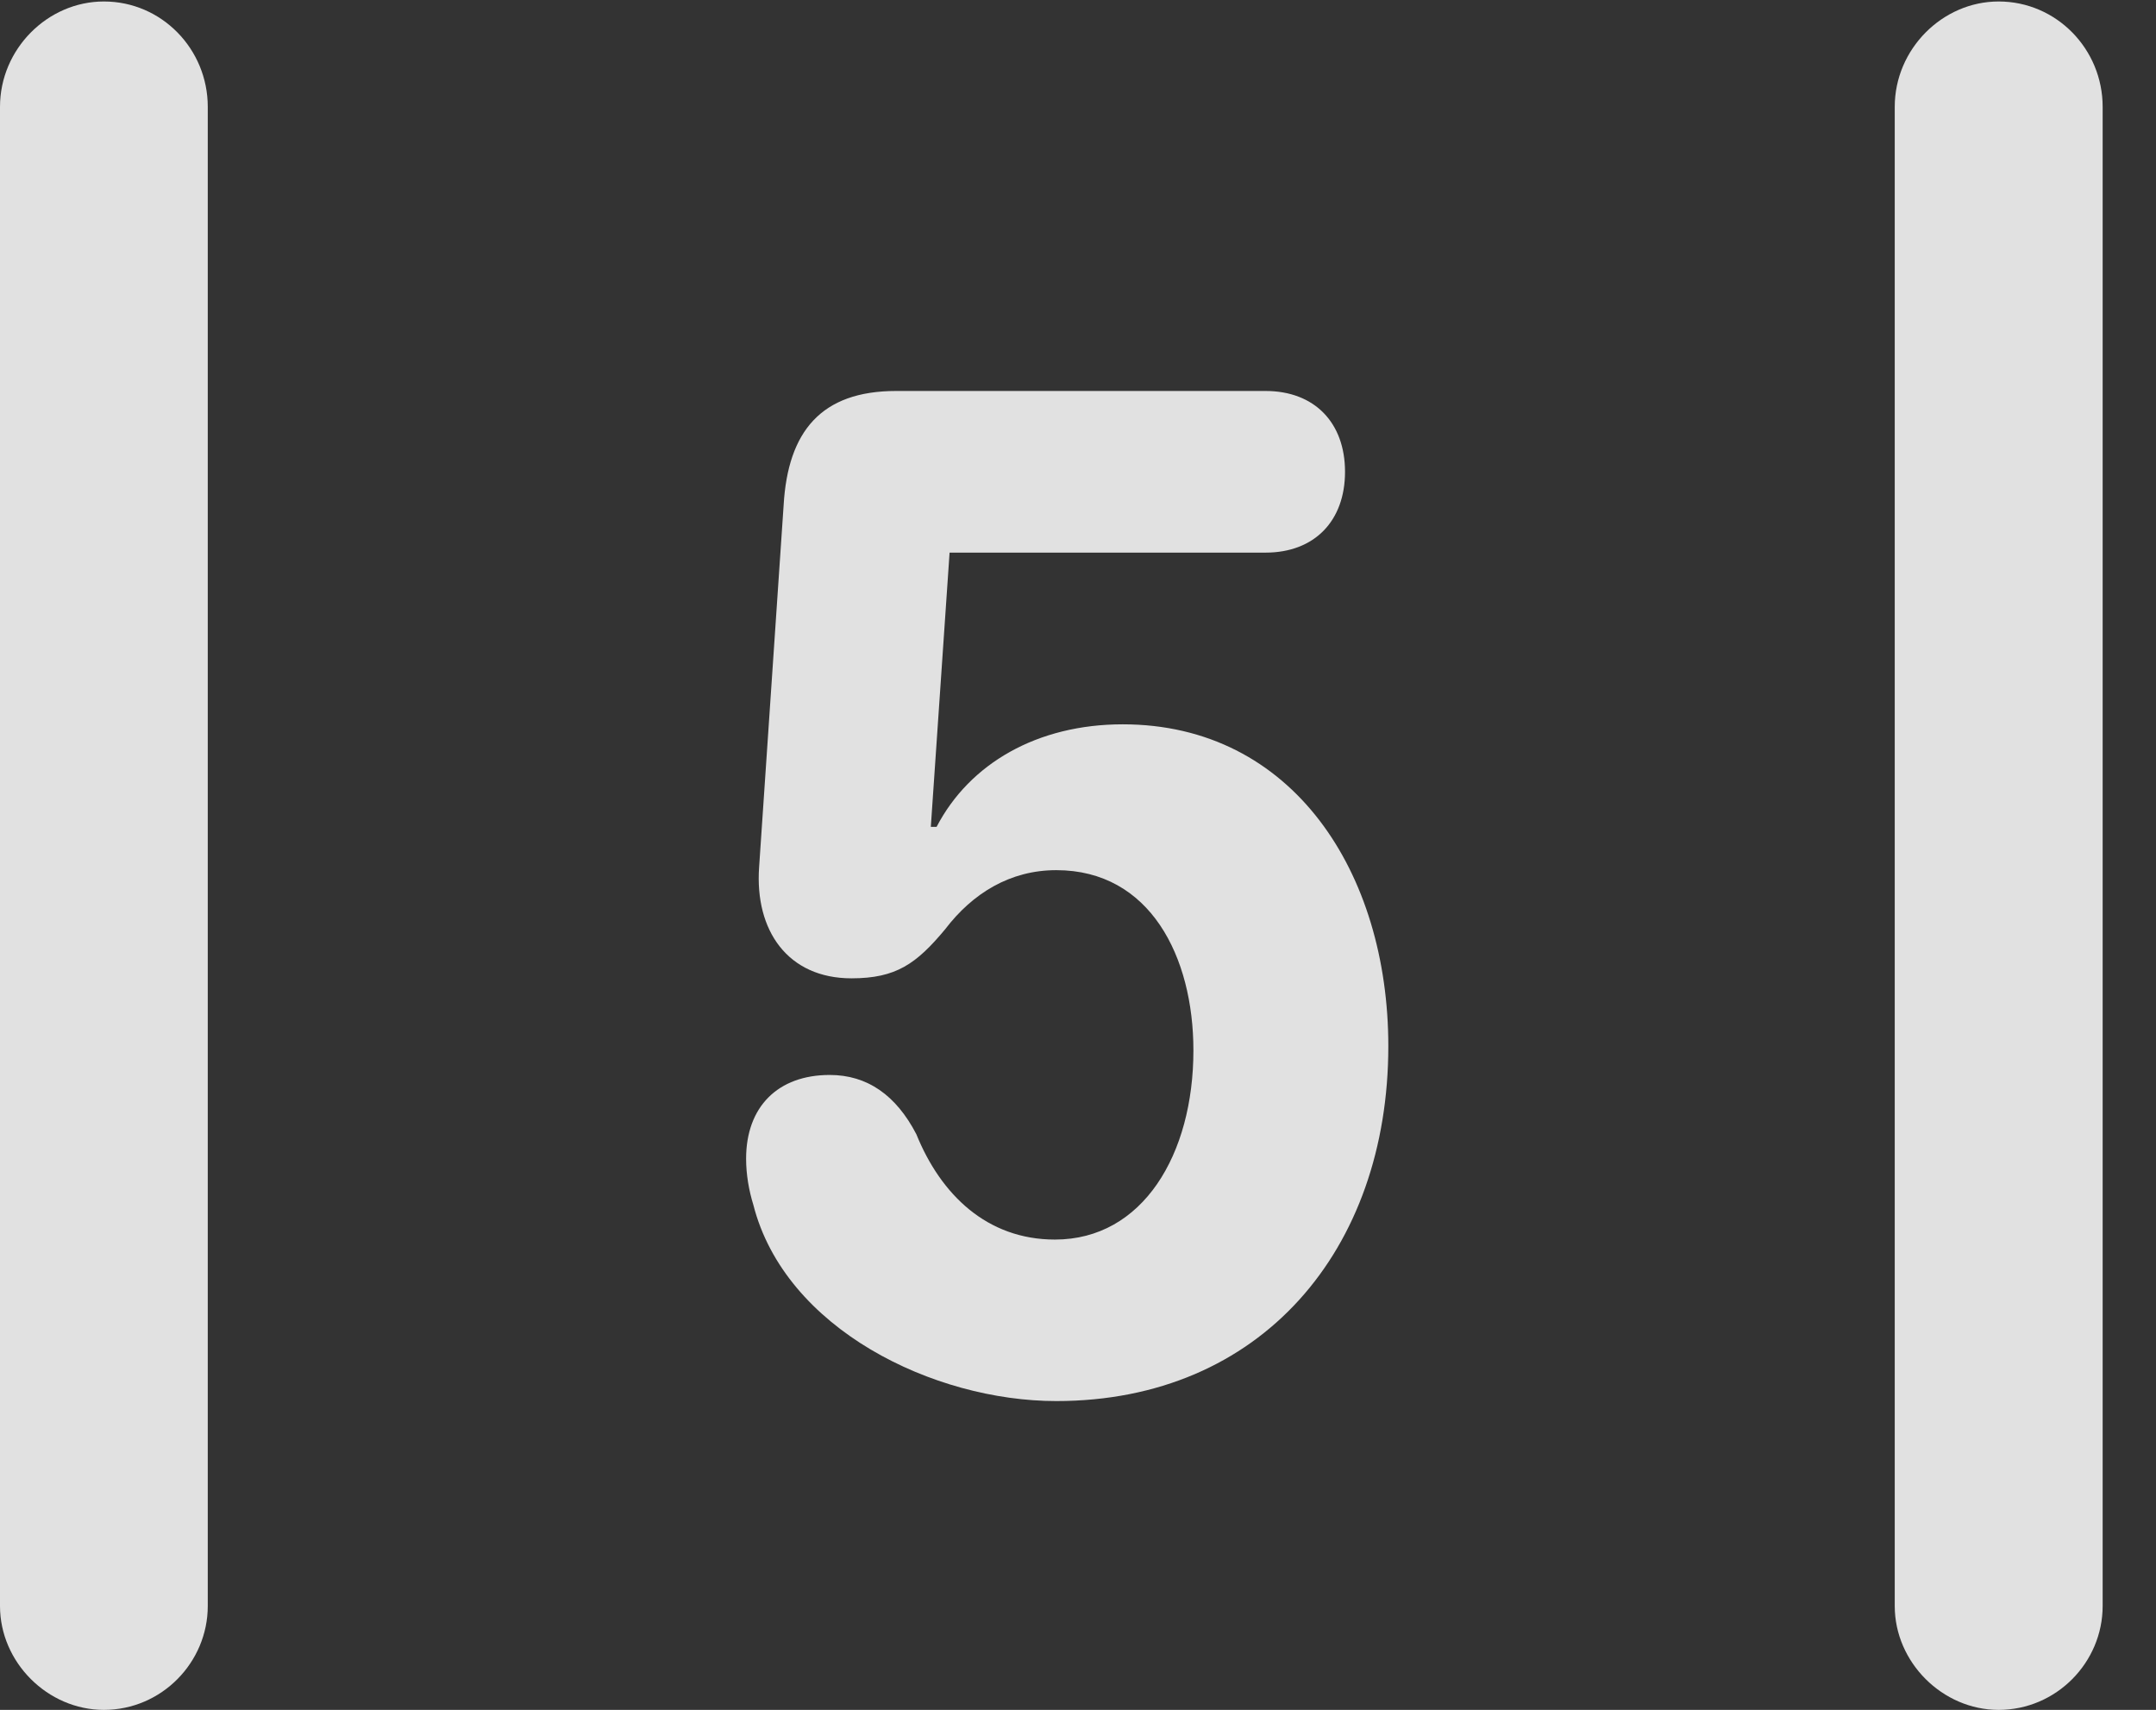 <?xml version="1.0" encoding="UTF-8"?>
<!--Generator: Apple Native CoreSVG 341-->
<!DOCTYPE svg
PUBLIC "-//W3C//DTD SVG 1.1//EN"
       "http://www.w3.org/Graphics/SVG/1.1/DTD/svg11.dtd">
<svg version="1.1" xmlns="http://www.w3.org/2000/svg" xmlns:xlink="http://www.w3.org/1999/xlink" viewBox="0 0 14.59 11.572">
 <rect x="0" y="0" width="14.59" height="11.572" fill="#333333" stroke="none"/>
 <g>
  <rect height="11.572" opacity="0" width="14.59" x="0" y="0"/>
  <path d="M0 10.869C0 11.25 0.322 11.572 0.703 11.572C1.094 11.572 1.406 11.25 1.406 10.869L1.406 0.723C1.406 0.332 1.094 0.01 0.703 0.01C0.322 0.01 0 0.332 0 0.723ZM12.822 10.869C12.822 11.25 13.145 11.572 13.525 11.572C13.916 11.572 14.229 11.25 14.229 10.869L14.229 0.723C14.229 0.332 13.916 0.01 13.525 0.01C13.145 0.01 12.822 0.332 12.822 0.723Z" fill="white" fill-opacity="0.85"/>
  <path d="M7.148 9.482C8.535 9.482 9.395 8.457 9.395 7.08C9.395 5.908 8.75 4.902 7.598 4.902C7.021 4.902 6.562 5.166 6.338 5.596L6.299 5.596L6.426 3.74L8.564 3.74C8.896 3.74 9.102 3.525 9.102 3.193C9.102 2.861 8.896 2.646 8.564 2.646L6.064 2.646C5.557 2.646 5.332 2.92 5.303 3.418L5.137 5.869C5.107 6.299 5.332 6.621 5.762 6.621C6.064 6.621 6.201 6.523 6.396 6.289C6.582 6.045 6.836 5.889 7.148 5.889C7.783 5.889 8.076 6.475 8.076 7.109C8.076 7.812 7.734 8.389 7.139 8.389C6.68 8.389 6.367 8.086 6.201 7.676C6.064 7.412 5.869 7.275 5.615 7.275C5.264 7.275 5.049 7.49 5.049 7.842C5.049 7.949 5.068 8.057 5.098 8.154C5.312 8.994 6.318 9.482 7.148 9.482Z" fill="white" fill-opacity="0.85"/>
 </g>
</svg>
